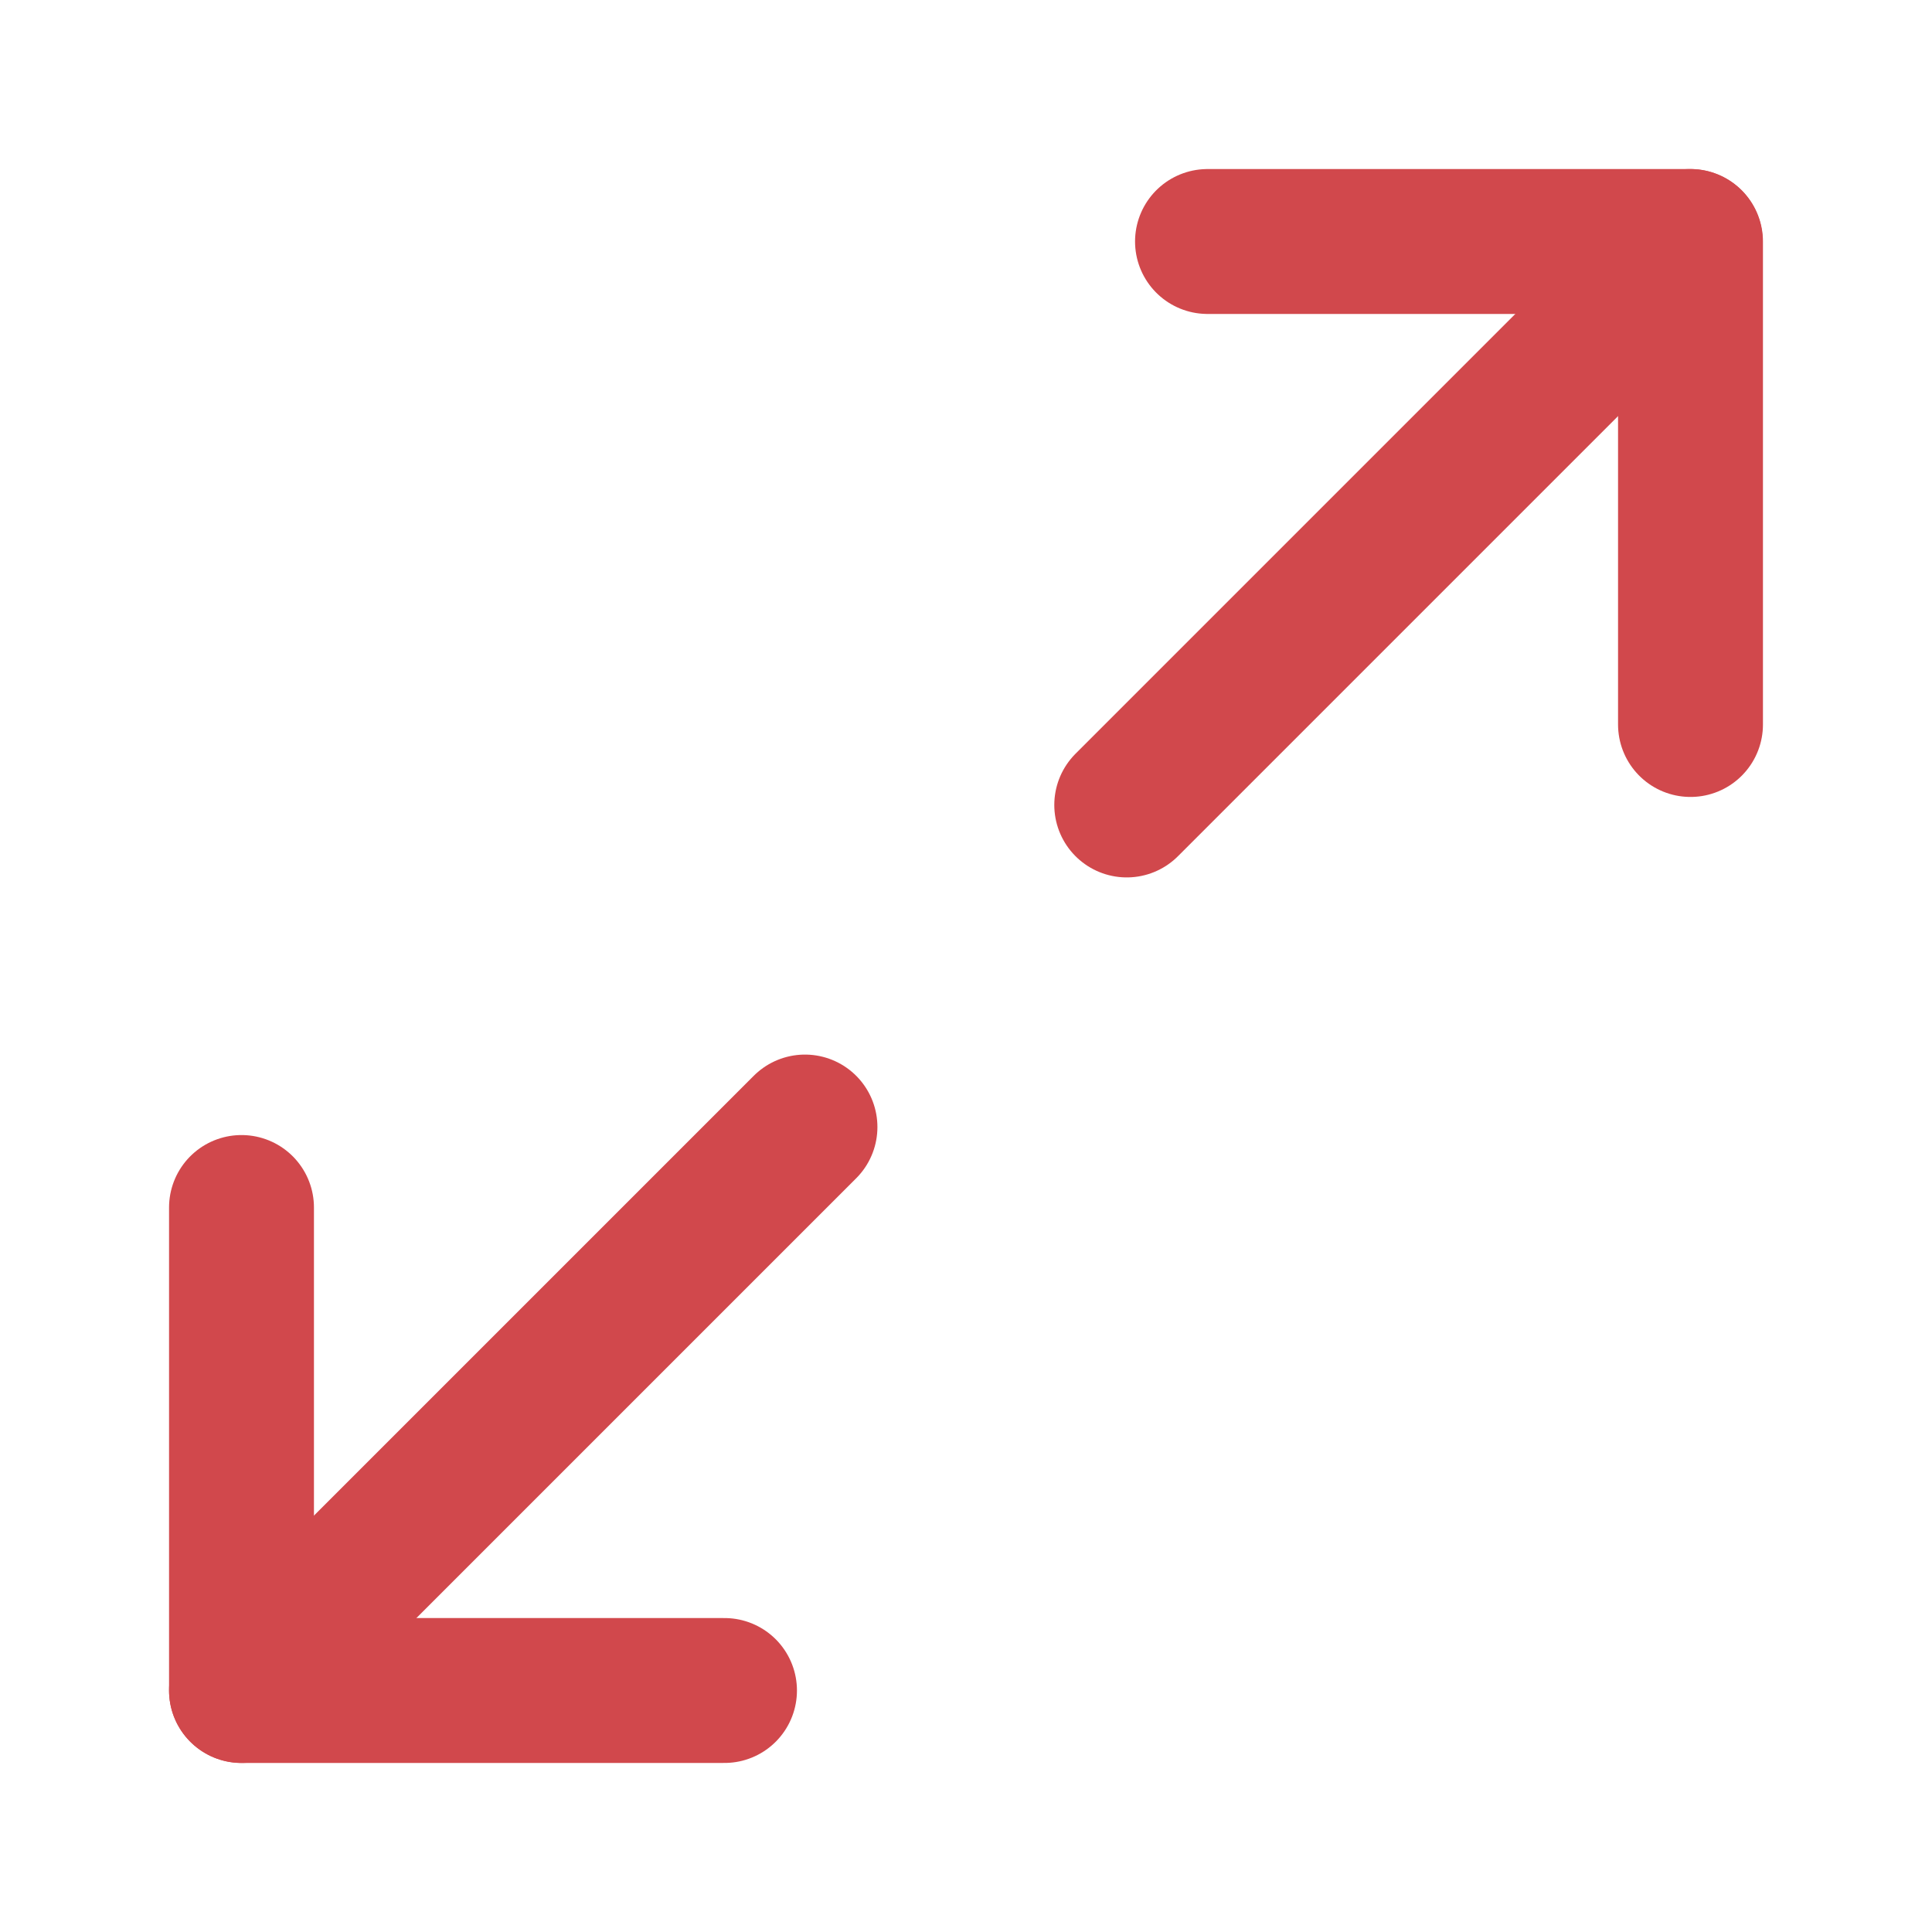 <svg width="20" height="20" viewBox="0 0 20 20" fill="none" xmlns="http://www.w3.org/2000/svg">
<path d="M12.5 2.5H17.5V7.5" stroke="#d1484c" stroke-width="1.5" stroke-linecap="round" stroke-linejoin="round"/>
<path d="M7.5 17.5H2.5V12.5" stroke="#d1484c" stroke-width="1.5" stroke-linecap="round" stroke-linejoin="round"/>
<path d="M17.497 2.5L11.664 8.333" stroke="#d1484c" stroke-width="1.5" stroke-linecap="round" stroke-linejoin="round"/>
<path d="M2.5 17.5L8.333 11.667" stroke="#d1484c" stroke-width="1.5" stroke-linecap="round" stroke-linejoin="round"/>
</svg>
